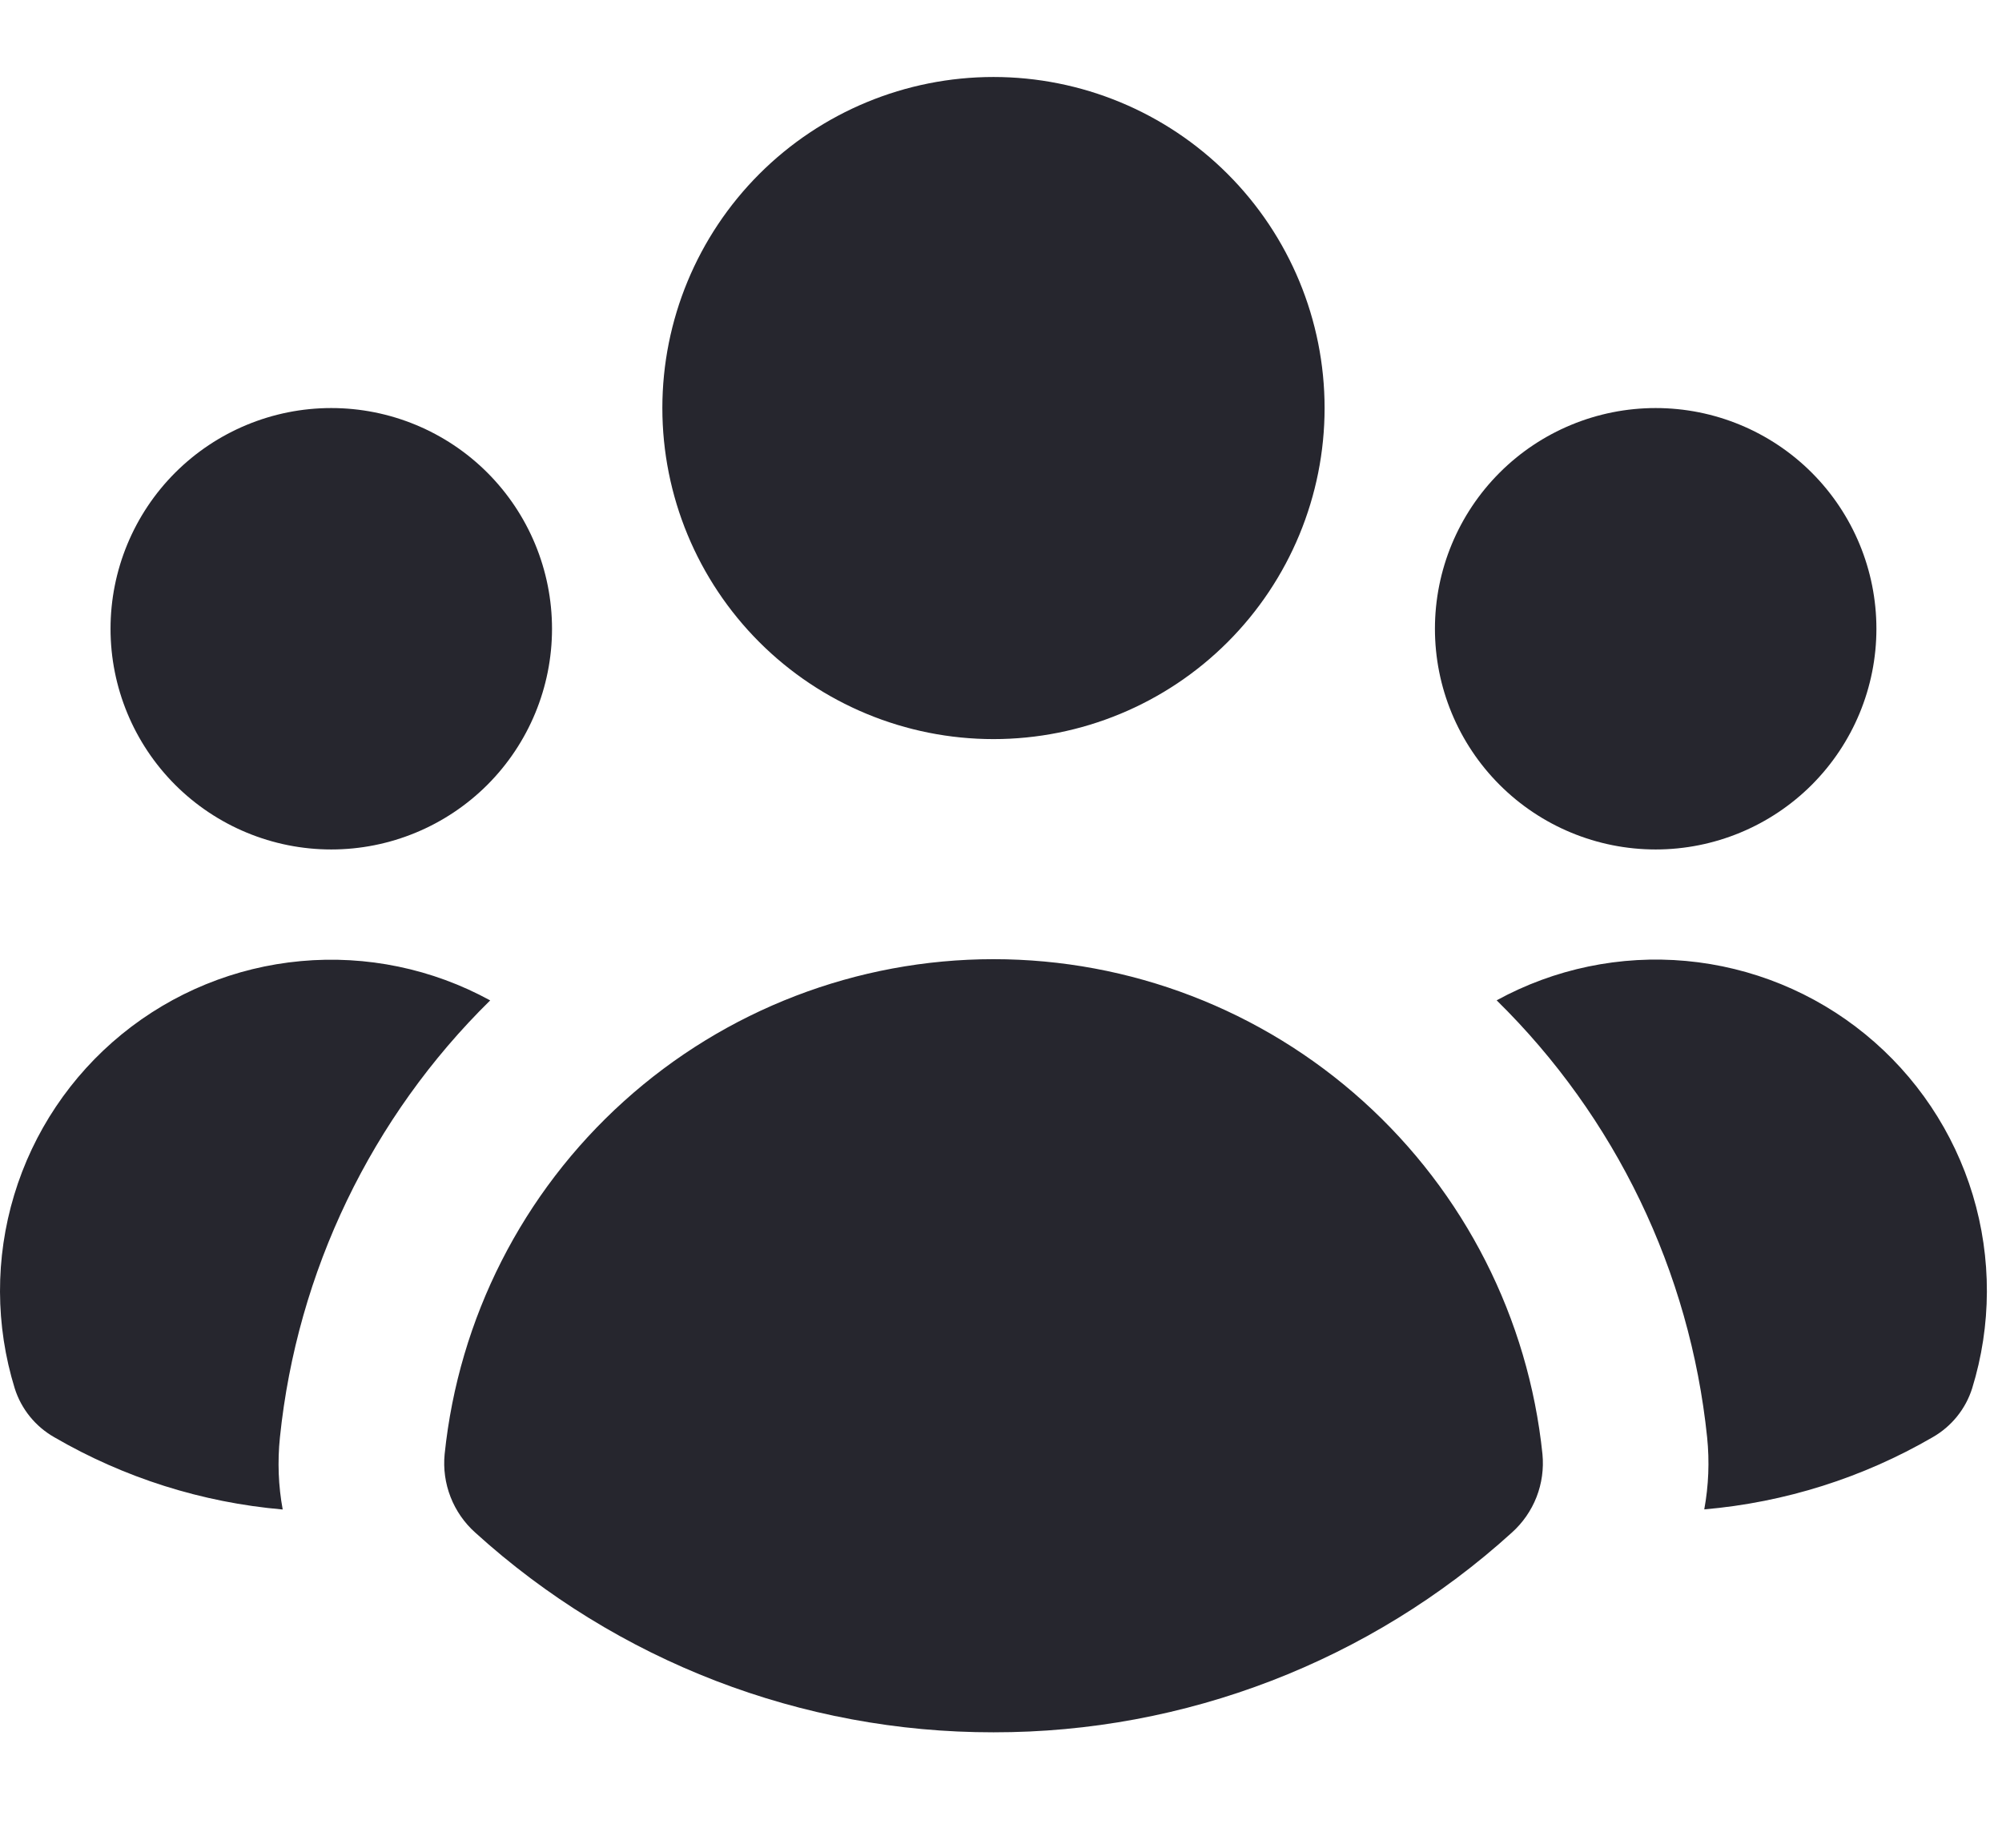 <svg width="52" height="48" viewBox="0 0 52 48" fill="none" xmlns="http://www.w3.org/2000/svg">
<g id="style=fill, state=active">
<path id="Vector" d="M25.805 19.2C28.085 19.2 30.273 18.294 31.886 16.681C33.499 15.068 34.405 12.881 34.405 10.6C34.405 8.319 33.499 6.132 31.886 4.519C30.273 2.906 28.085 2 25.805 2C23.524 2 21.336 2.906 19.723 4.519C18.111 6.132 17.204 8.319 17.204 10.6C17.204 12.881 18.111 15.068 19.723 16.681C21.336 18.294 23.524 19.2 25.805 19.2ZM14.338 16.334C14.338 17.854 13.734 19.312 12.659 20.388C11.583 21.463 10.125 22.067 8.604 22.067C7.084 22.067 5.626 21.463 4.55 20.388C3.475 19.312 2.871 17.854 2.871 16.334C2.871 14.813 3.475 13.355 4.55 12.279C5.626 11.204 7.084 10.6 8.604 10.6C10.125 10.6 11.583 11.204 12.659 12.279C13.734 13.355 14.338 14.813 14.338 16.334ZM1.409 37.335C0.92 37.057 0.553 36.604 0.383 36.068C-0.122 34.432 -0.128 32.682 0.368 31.043C0.863 29.404 1.836 27.951 3.162 26.868C4.489 25.785 6.108 25.123 7.813 24.967C9.518 24.81 11.231 25.166 12.732 25.988C9.647 29.021 7.716 33.034 7.271 37.338C7.205 37.974 7.231 38.605 7.343 39.213C5.251 39.032 3.224 38.391 1.409 37.335ZM44.266 39.21C46.358 39.03 48.385 38.389 50.2 37.335C50.688 37.056 51.054 36.604 51.224 36.068C51.73 34.432 51.735 32.682 51.241 31.042C50.746 29.403 49.773 27.948 48.446 26.865C47.12 25.782 45.5 25.12 43.794 24.963C42.089 24.807 40.376 25.163 38.874 25.986C41.962 29.018 43.896 33.033 44.341 37.338C44.405 37.963 44.38 38.594 44.266 39.213V39.21ZM48.738 16.334C48.738 17.854 48.134 19.312 47.059 20.388C45.984 21.463 44.525 22.067 43.005 22.067C41.484 22.067 40.026 21.463 38.951 20.388C37.876 19.312 37.271 17.854 37.271 16.334C37.271 14.813 37.876 13.355 38.951 12.279C40.026 11.204 41.484 10.6 43.005 10.6C44.525 10.6 45.984 11.204 47.059 12.279C48.134 13.355 48.738 14.813 48.738 16.334ZM12.343 39.812C12.06 39.559 11.841 39.242 11.703 38.889C11.565 38.535 11.512 38.154 11.549 37.776C11.913 34.249 13.572 30.982 16.206 28.607C18.839 26.231 22.26 24.917 25.806 24.917C29.352 24.917 32.773 26.231 35.406 28.607C38.04 30.982 39.699 34.249 40.064 37.776C40.1 38.154 40.048 38.535 39.91 38.889C39.772 39.242 39.552 39.559 39.27 39.812C35.584 43.157 30.782 45.007 25.805 45.001C20.828 45.007 16.028 43.157 12.343 39.812Z" fill="#26262E"/>
</g>
</svg>
